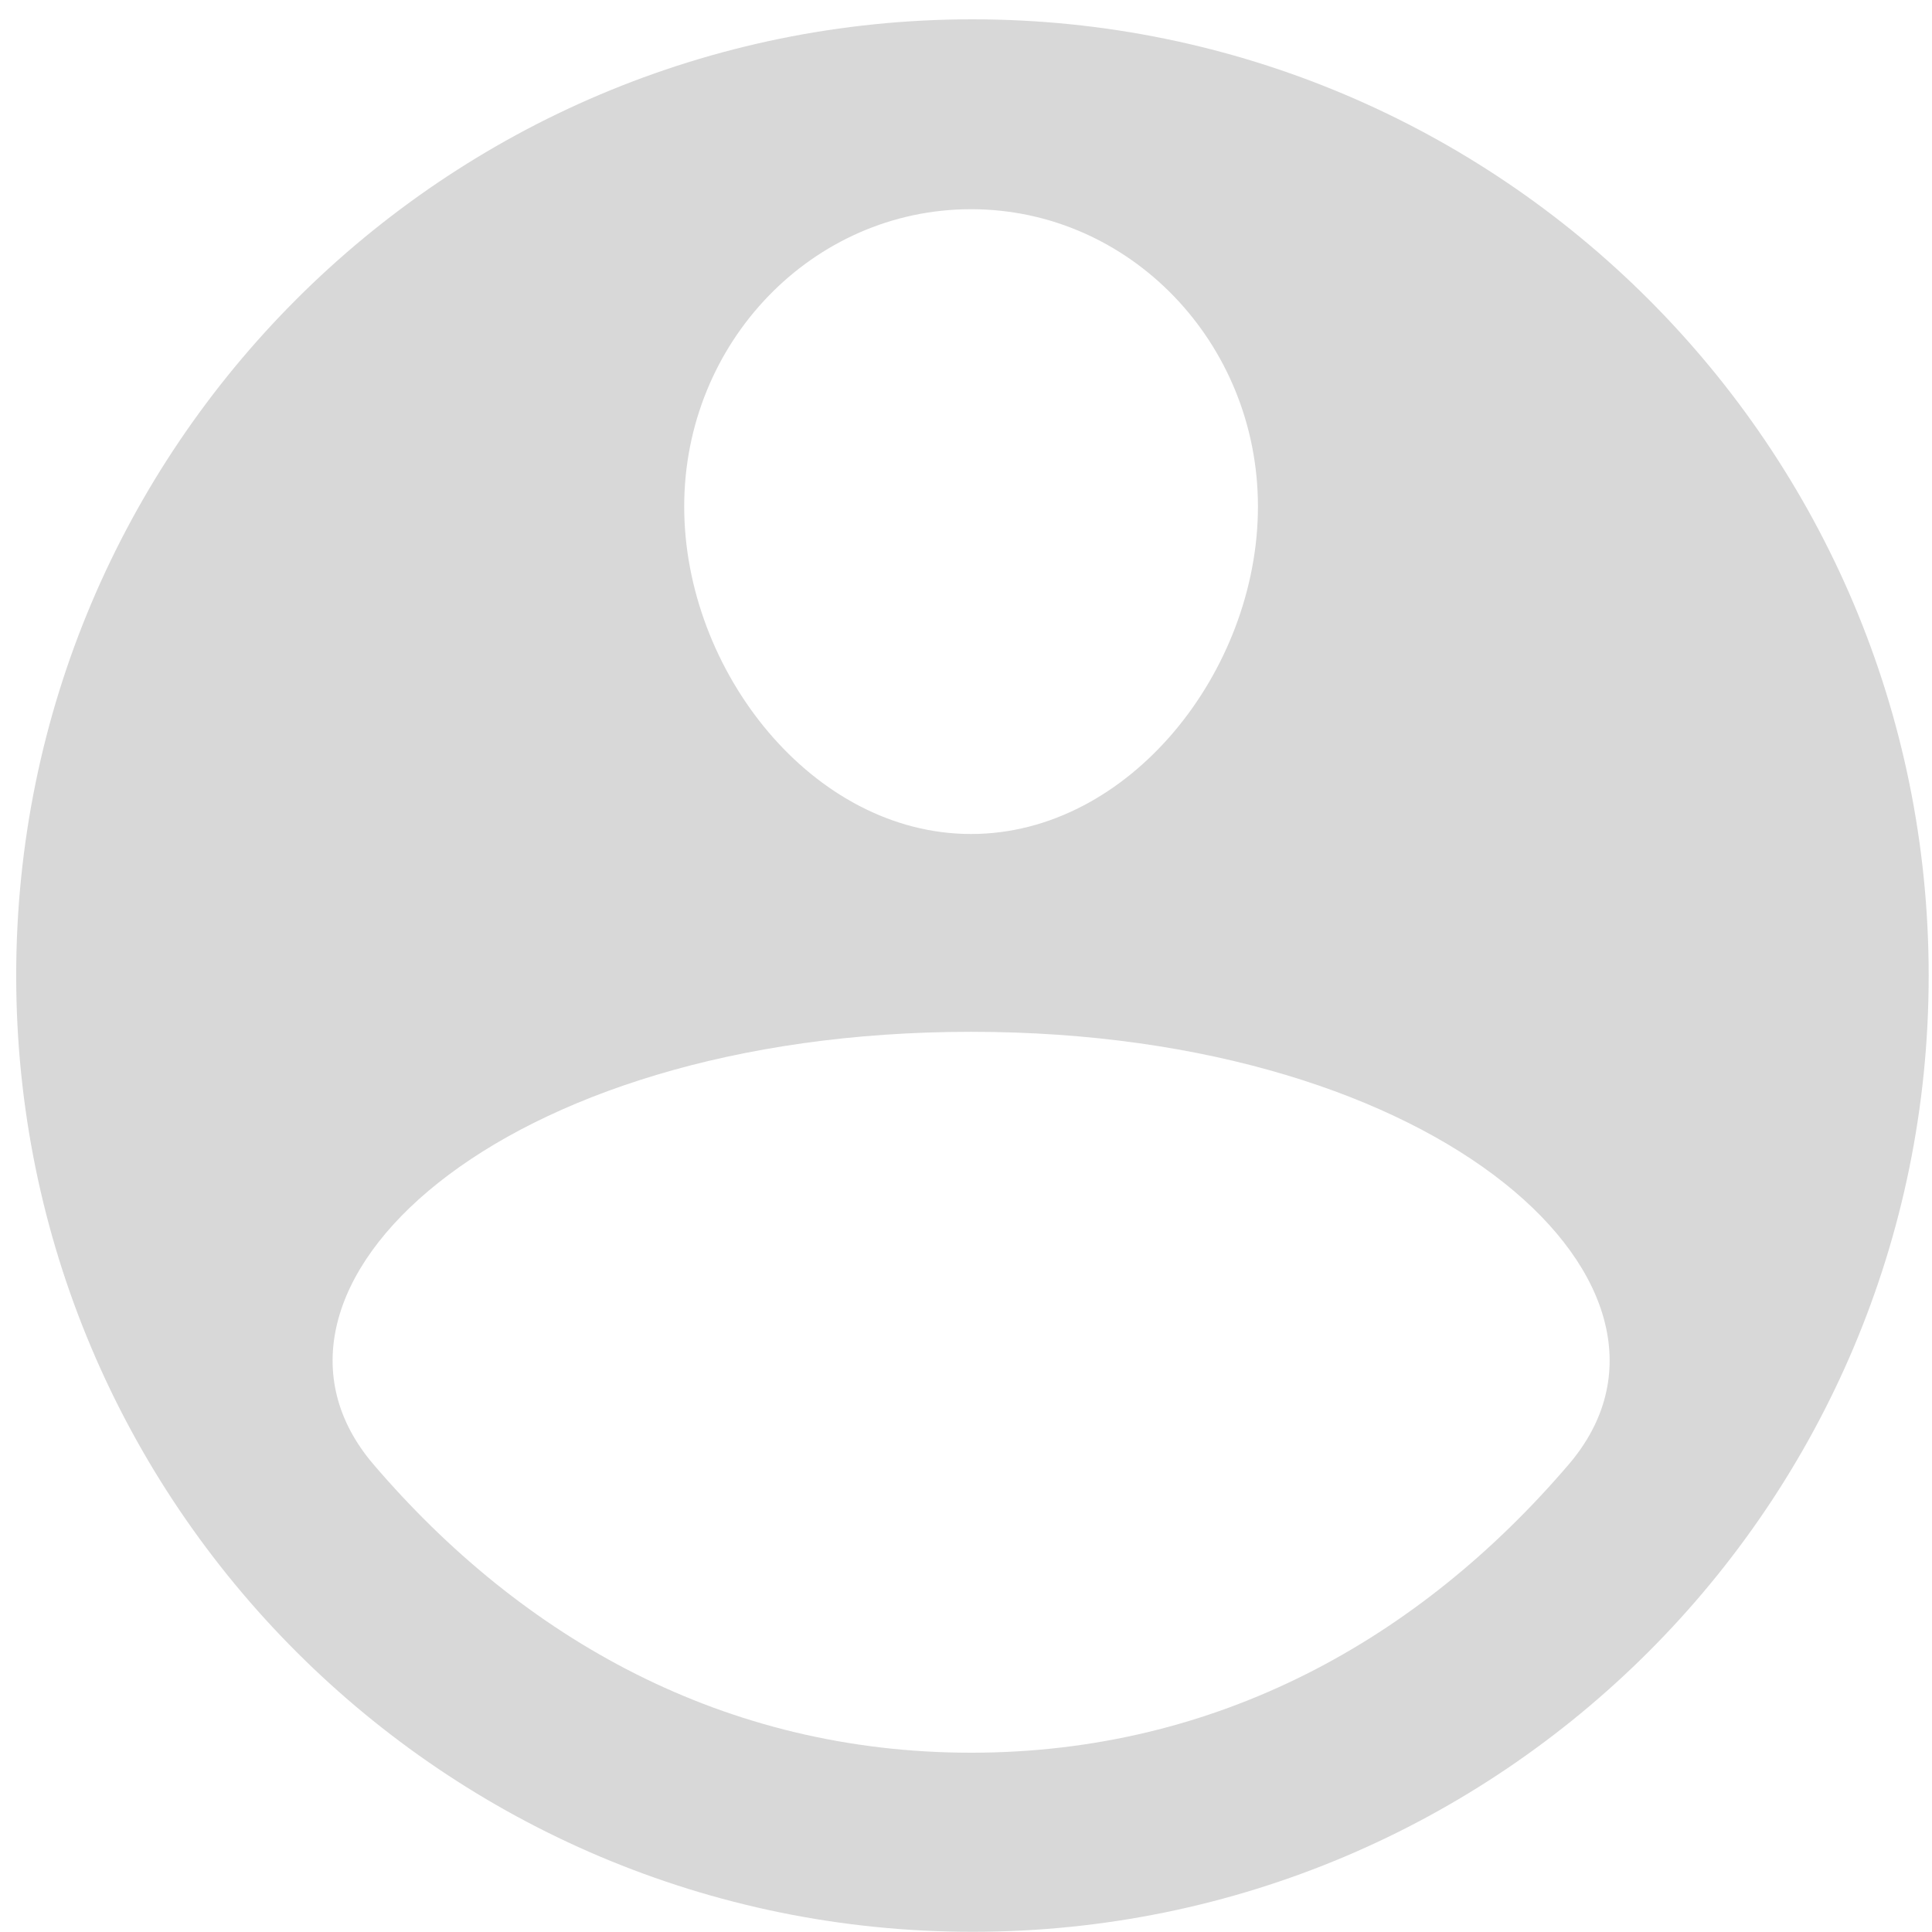 <svg width="99" height="99" viewBox="0 0 99 99" fill="none" xmlns="http://www.w3.org/2000/svg">
<path d="M49.83 0.99C76.892 0.99 98.83 22.928 98.83 49.99C98.83 77.052 76.892 98.99 49.83 98.99C22.768 98.99 0.83 77.052 0.83 49.99C0.83 22.928 22.768 0.99 49.83 0.99ZM49.762 52.872C25.444 52.872 11.5 66.102 19.137 75.038C26.776 83.972 37.123 89.813 49.762 89.813C62.402 89.813 72.75 83.972 80.387 75.038C88.026 66.104 74.082 52.872 49.762 52.872ZM49.76 10.72C41.64 10.72 35.06 17.541 35.06 25.957C35.06 34.371 41.64 42.736 49.76 42.736C57.878 42.736 64.46 34.371 64.46 25.957C64.46 17.541 57.878 10.72 49.76 10.72Z" fill="#D8D8D8"/>
</svg>
